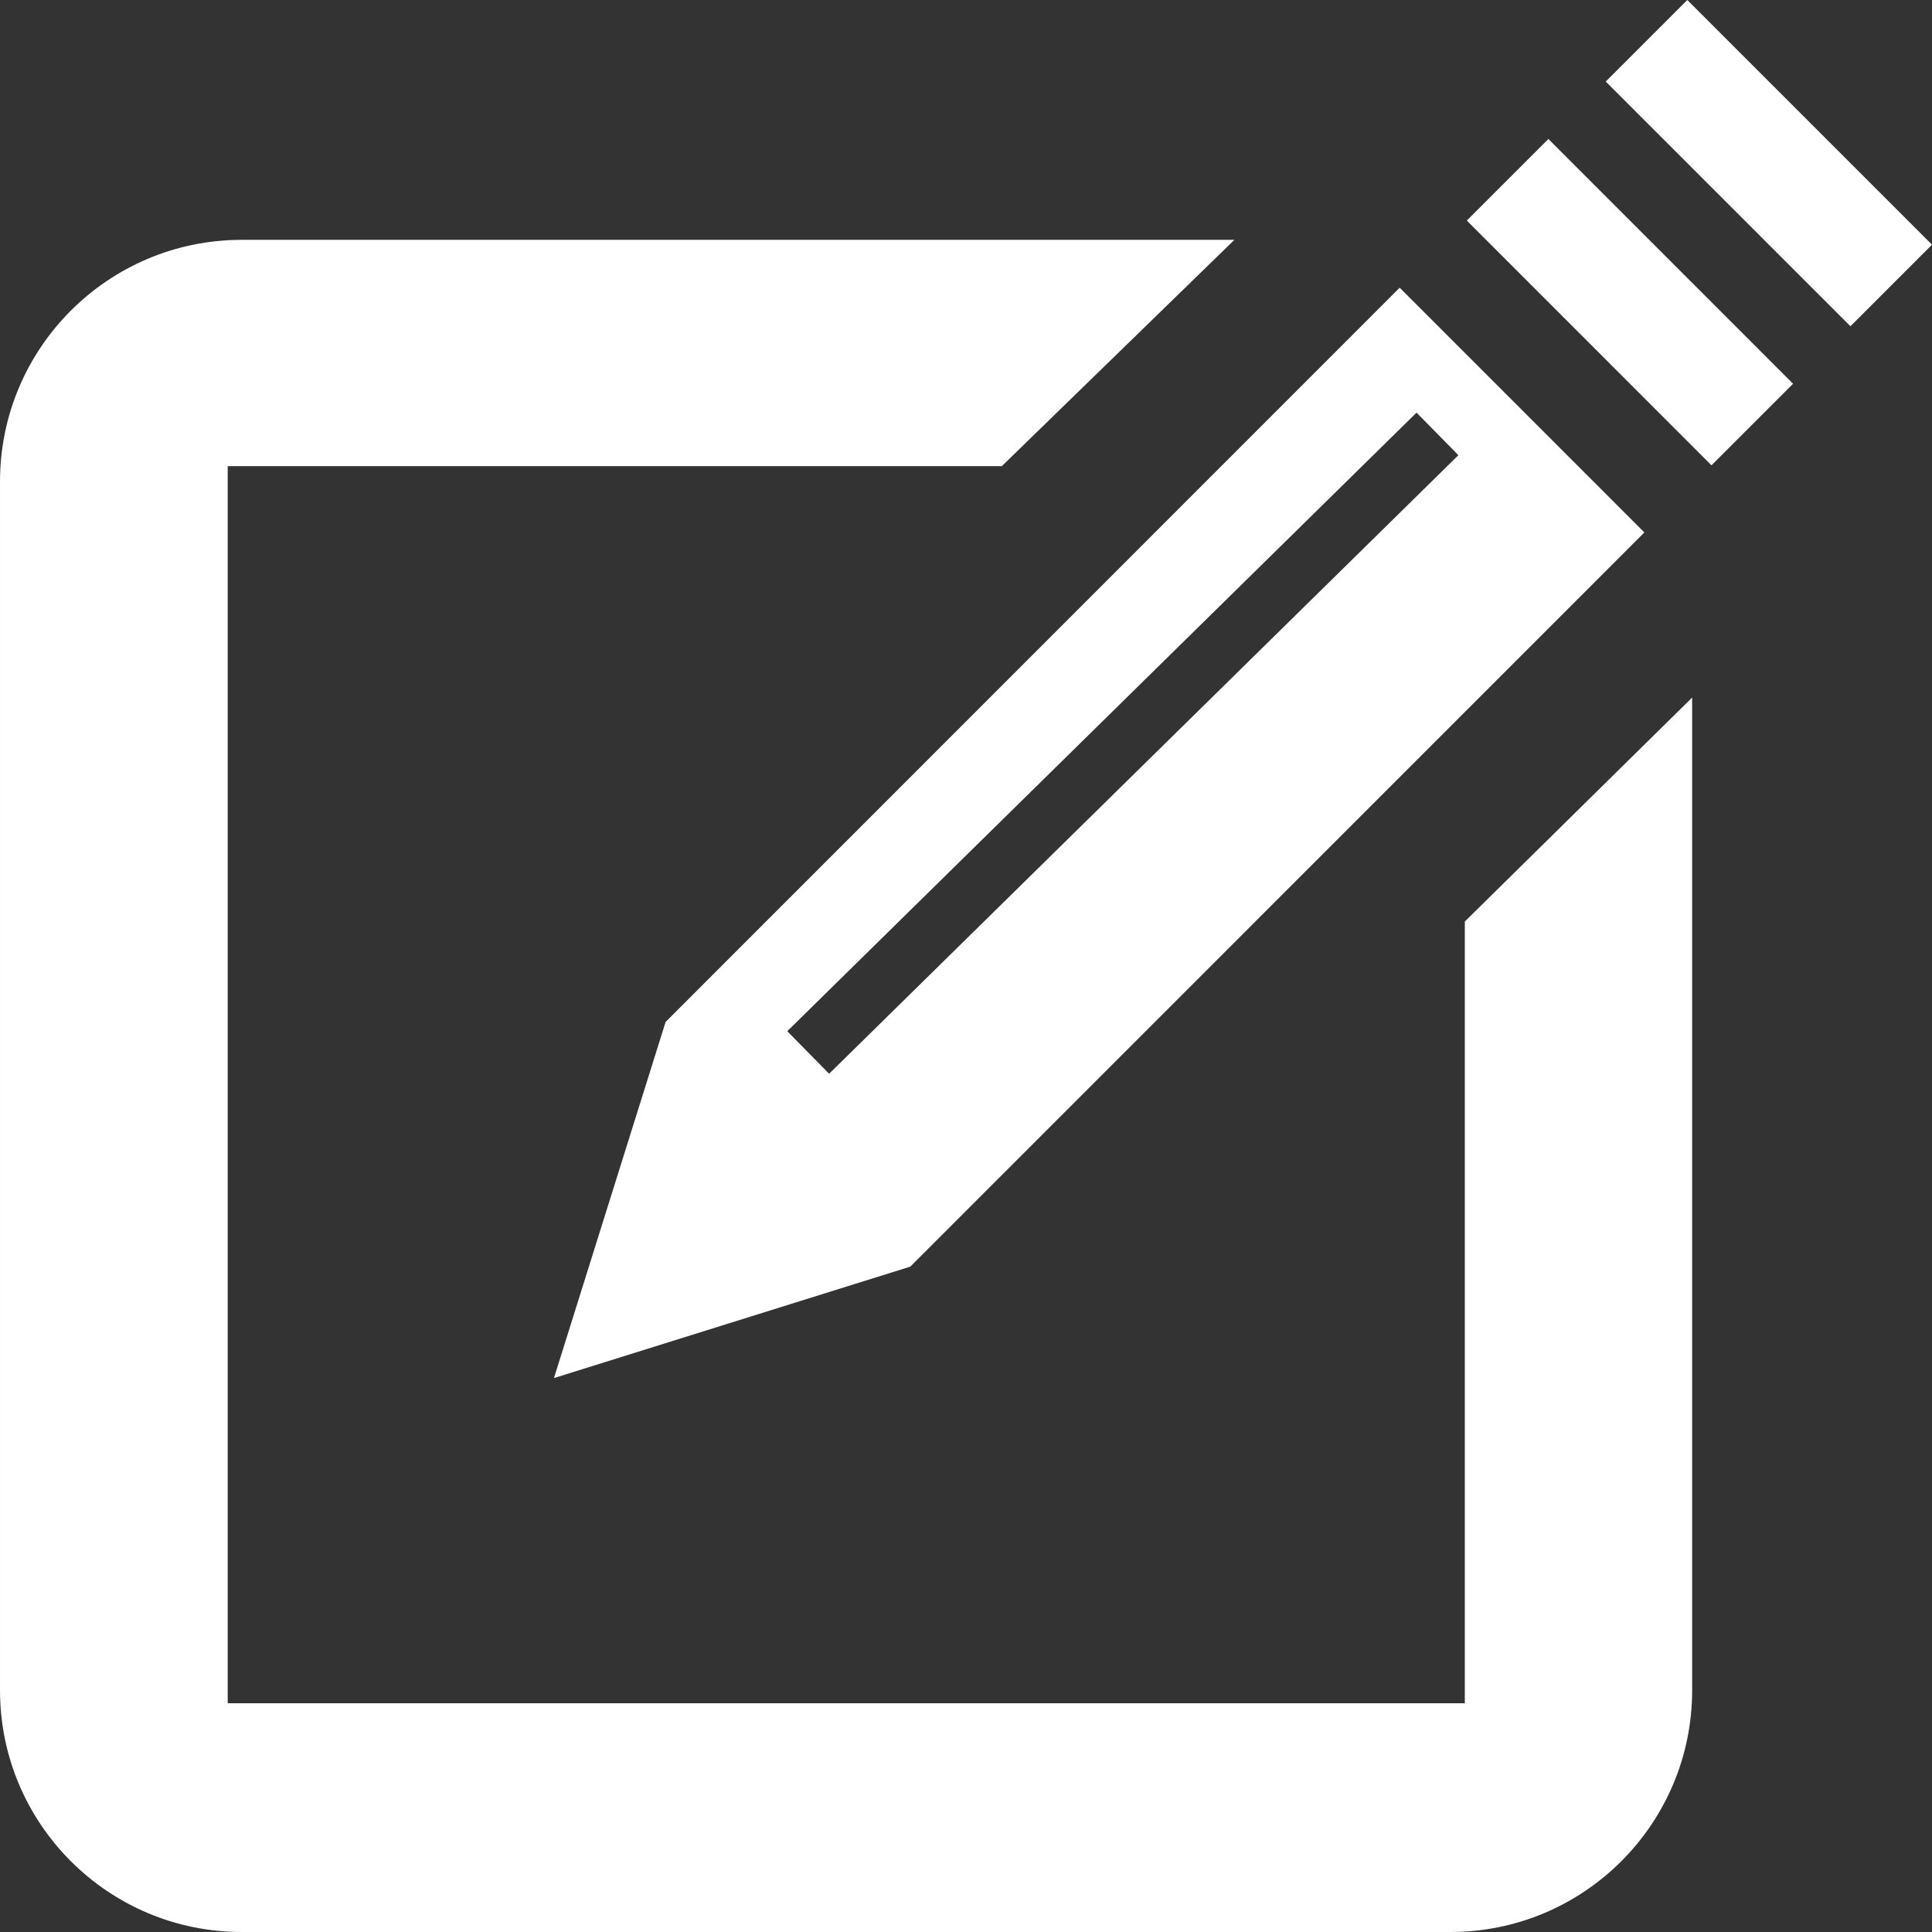 <?xml version="1.0" encoding="iso-8859-1"?>
<!-- Uploaded to: SVG Repo, www.svgrepo.com, Generator: SVG Repo Mixer Tools -->
<!DOCTYPE svg PUBLIC "-//W3C//DTD SVG 1.1//EN" "http://www.w3.org/Graphics/SVG/1.1/DTD/svg11.dtd">
<svg fill="#ffffff" version="1.1" id="Capa_1" xmlns="http://www.w3.org/2000/svg" xmlns:xlink="http://www.w3.org/1999/xlink" 
	 width="16px" height="16px" viewBox="0 0 497.182 497.182"
	 xml:space="preserve">
<rect x="0" y="0" width="497.182" height="497.182" fill="#333333" stroke="none"/>
<g>
	<path d="M376.956,237.143l58.504-57.637v255.468c0,34.352-27.852,62.207-62.207,62.207H62.209
		c-34.352,0-62.207-27.855-62.207-62.207V123.932c0-34.355,27.855-62.211,62.207-62.211h255.453l-59.848,58.234H58.597v318.359
		h318.359V237.143z M377.469,56.755l62.967,62.985l20.993-20.986l-62.968-62.985L377.469,56.755z M434.211,0l-20.989,20.99
		l62.968,62.968l20.989-20.989L434.211,0z M171.288,262.987l188.91-188.953l62.969,62.984l-188.91,188.938l-91.703,28.677
		L171.288,262.987z M202.596,265.369l10.77,10.953l161.938-159.184l-10.77-10.953L202.596,265.369z"/>
</g>
</svg>
